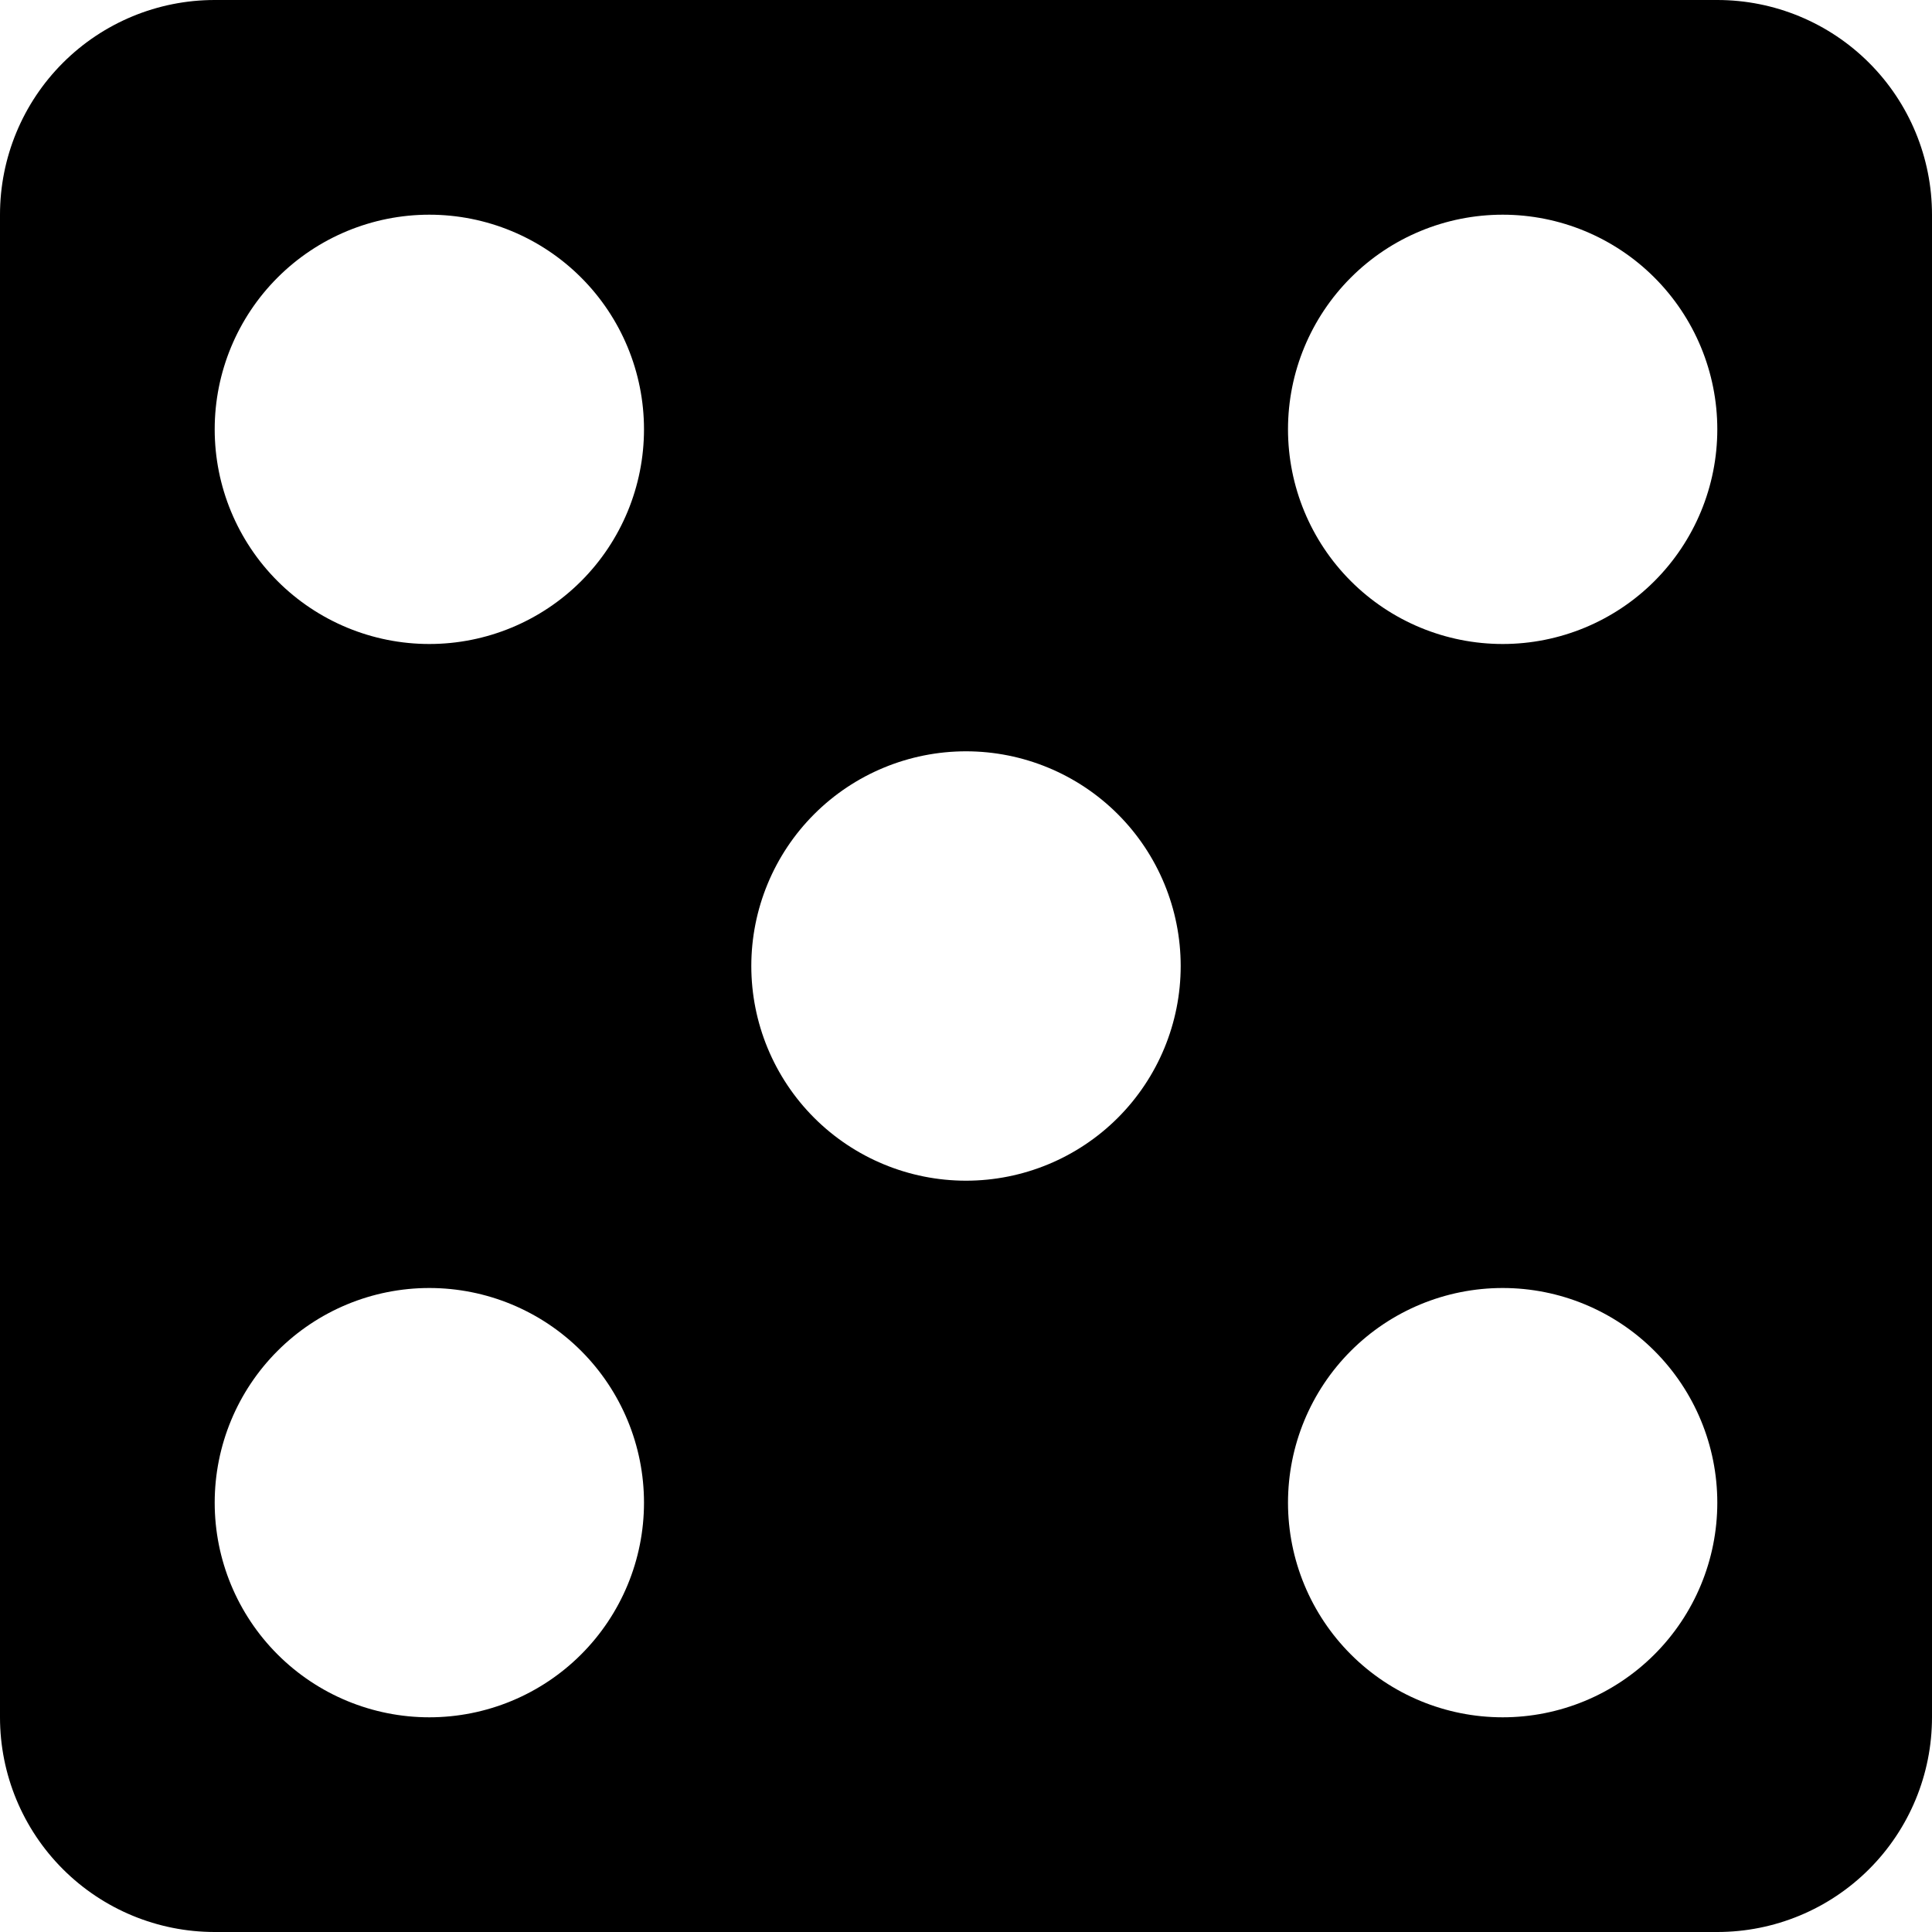 <svg width="24" height="24" viewBox="0 0 24 24" fill="none" xmlns="http://www.w3.org/2000/svg">
    <path d="M2.667 0H21.333C22.041 0 22.719 0.281 23.219 0.781C23.719 1.281 24 1.959 24 2.667V21.333C24 22.041 23.719 22.719 23.219 23.219C22.719 23.719 22.041 24 21.333 24H2.667C1.959 24 1.281 23.719 0.781 23.219C0.281 22.719 0 22.041 0 21.333V2.667C0 1.959 0.281 1.281 0.781 0.781C1.281 0.281 1.959 0 2.667 0ZM5.333 2.667C4.626 2.667 3.948 2.948 3.448 3.448C2.948 3.948 2.667 4.626 2.667 5.333C2.667 6.041 2.948 6.719 3.448 7.219C3.948 7.719 4.626 8 5.333 8C6.041 8 6.719 7.719 7.219 7.219C7.719 6.719 8 6.041 8 5.333C8 4.626 7.719 3.948 7.219 3.448C6.719 2.948 6.041 2.667 5.333 2.667ZM18.667 16C17.959 16 17.281 16.281 16.781 16.781C16.281 17.281 16 17.959 16 18.667C16 19.374 16.281 20.052 16.781 20.552C17.281 21.052 17.959 21.333 18.667 21.333C19.374 21.333 20.052 21.052 20.552 20.552C21.052 20.052 21.333 19.374 21.333 18.667C21.333 17.959 21.052 17.281 20.552 16.781C20.052 16.281 19.374 16 18.667 16ZM18.667 2.667C17.959 2.667 17.281 2.948 16.781 3.448C16.281 3.948 16 4.626 16 5.333C16 6.041 16.281 6.719 16.781 7.219C17.281 7.719 17.959 8 18.667 8C19.374 8 20.052 7.719 20.552 7.219C21.052 6.719 21.333 6.041 21.333 5.333C21.333 4.626 21.052 3.948 20.552 3.448C20.052 2.948 19.374 2.667 18.667 2.667ZM12 9.333C11.293 9.333 10.614 9.614 10.114 10.114C9.614 10.614 9.333 11.293 9.333 12C9.333 12.707 9.614 13.386 10.114 13.886C10.614 14.386 11.293 14.667 12 14.667C12.707 14.667 13.386 14.386 13.886 13.886C14.386 13.386 14.667 12.707 14.667 12C14.667 11.293 14.386 10.614 13.886 10.114C13.386 9.614 12.707 9.333 12 9.333ZM5.333 16C4.626 16 3.948 16.281 3.448 16.781C2.948 17.281 2.667 17.959 2.667 18.667C2.667 19.374 2.948 20.052 3.448 20.552C3.948 21.052 4.626 21.333 5.333 21.333C6.041 21.333 6.719 21.052 7.219 20.552C7.719 20.052 8 19.374 8 18.667C8 17.959 7.719 17.281 7.219 16.781C6.719 16.281 6.041 16 5.333 16Z" fill="currentColor"/>
</svg>